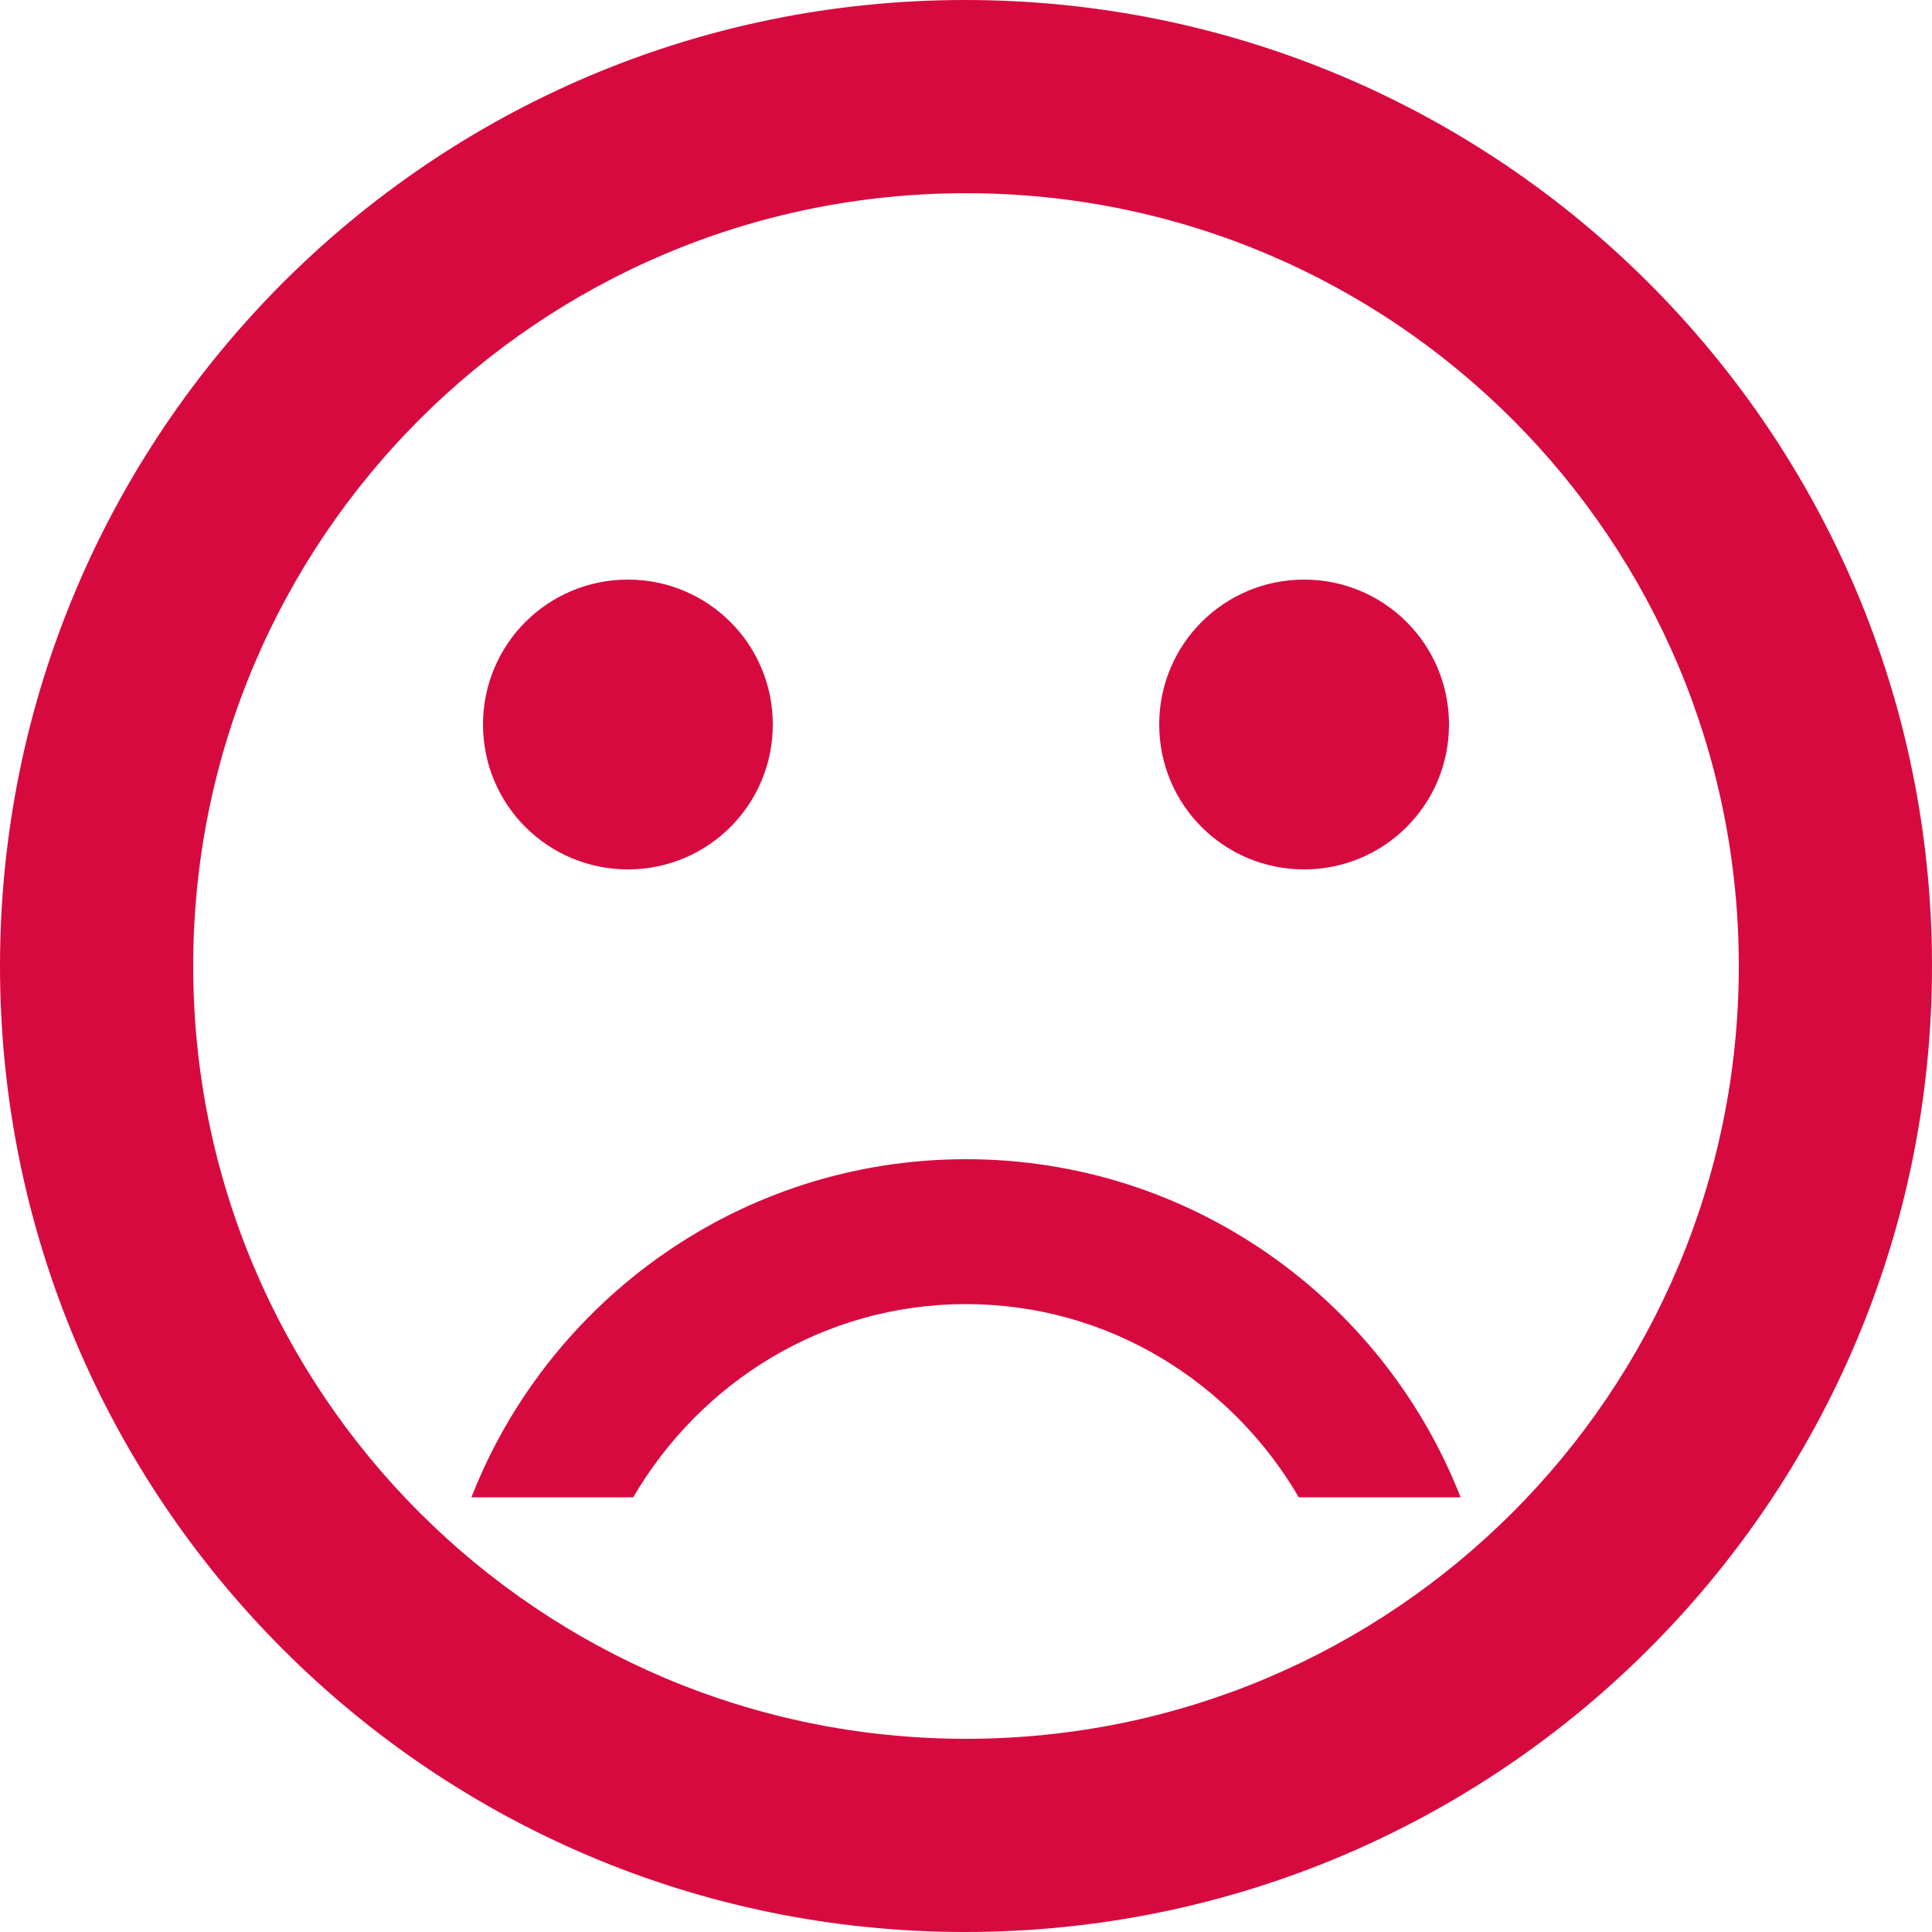 <svg width="40" height="40" viewBox="0 0 40 40" fill="none" xmlns="http://www.w3.org/2000/svg">
<path d="M27 18C28.66 18 30 16.66 30 15C30 13.34 28.66 12 27 12C25.34 12 24 13.34 24 15C24 16.66 25.34 18 27 18ZM13 18C14.66 18 16 16.66 16 15C16 13.34 14.66 12 13 12C11.34 12 10 13.34 10 15C10 16.66 11.34 18 13 18ZM19.98 0C8.94 0 0 8.96 0 20C0 31.04 8.94 40 19.98 40C31.04 40 40 31.04 40 20C40 8.96 31.04 0 19.98 0ZM20 36C11.16 36 4 28.84 4 20C4 11.16 11.16 4 20 4C28.84 4 36 11.16 36 20C36 28.84 28.84 36 20 36ZM20 24C15.34 24 11.36 26.91 9.76 31H13.11C14.5 28.62 17.05 27 20 27C22.95 27 25.5 28.62 26.89 31H30.24C28.64 26.91 24.66 24 20 24Z" fill="#D70A40"/>
</svg>
